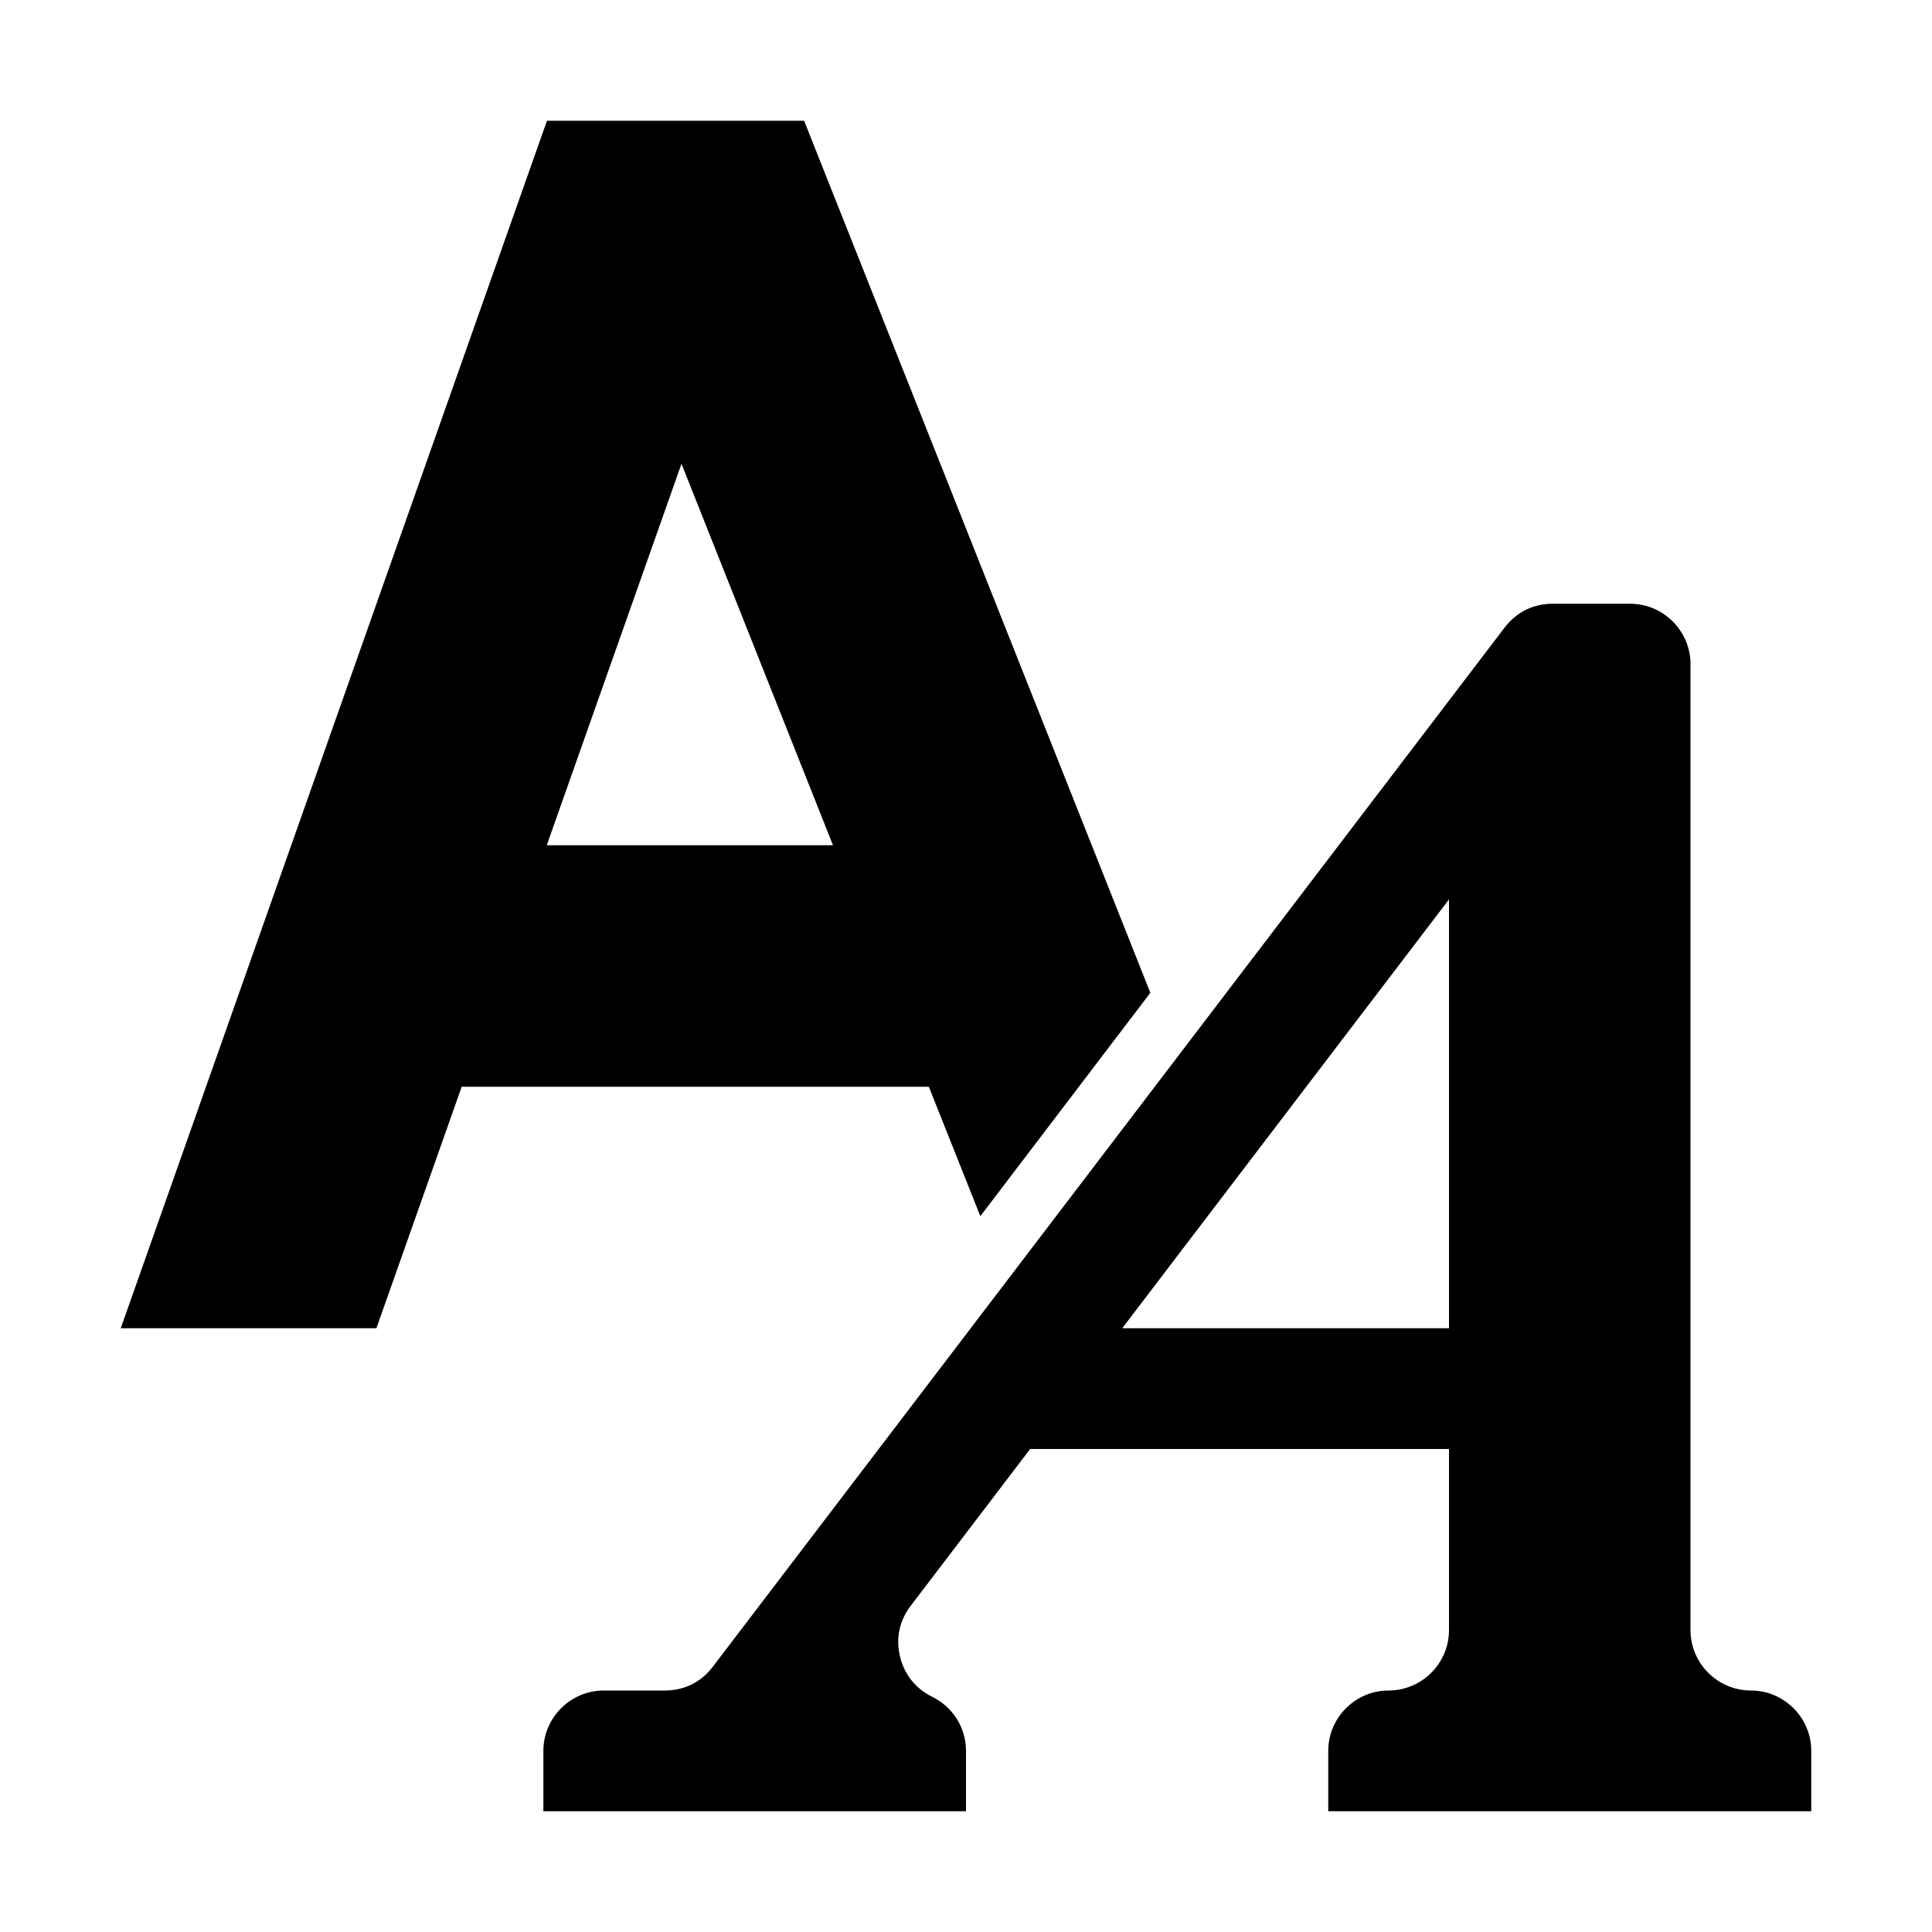 <?xml version="1.0" encoding="utf-8"?>
<!-- Generator: Adobe Illustrator 27.8.0, SVG Export Plug-In . SVG Version: 6.00 Build 0)  -->
<svg version="1.1"
	 id="Layer_1" text-rendering="geometricPrecision" shape-rendering="geometricPrecision" image-rendering="optimizeQuality"
	 xmlns="http://www.w3.org/2000/svg" xmlns:xlink="http://www.w3.org/1999/xlink" x="0px" y="0px" width="1024px" height="1024px"
	 viewBox="0 0 1024 1024" style="enable-background:new 0 0 1024 1024;" xml:space="preserve">
<path id="curve1" d="M64,704L289.9,64h136.3l183.5,462.2l-90.1,118.4L492.3,576H244.7l-45.2,128H64z M441.5,448
	l-80.3-202.2L289.8,448H441.5z"/>
<path id="curve0" d="M594.8,704H768V476.7L594.8,704z M736,896L736,896c17.6,0,32-14.4,32-32v-96H546l-63.3,83.1
	c-6,7.9-8,17.1-5.7,26.8c2.3,9.6,8.2,17,17,21.4c10.7,5.2,18,16.1,18,28.7v32H288v-32c0-17.6,14.4-32,32-32h32.4
	c10.3,0,19.2-4.4,25.4-12.6l419.7-550.8c6.3-8.2,15.1-12.6,25.5-12.6h41c17.6,0,32,14.4,32,32v512c0,17.6,14.4,32,32,32l0,0
	c17.6,0,32,14.4,32,32v32H704v-32C704,910.4,718.4,896,736,896z"/>
</svg>
